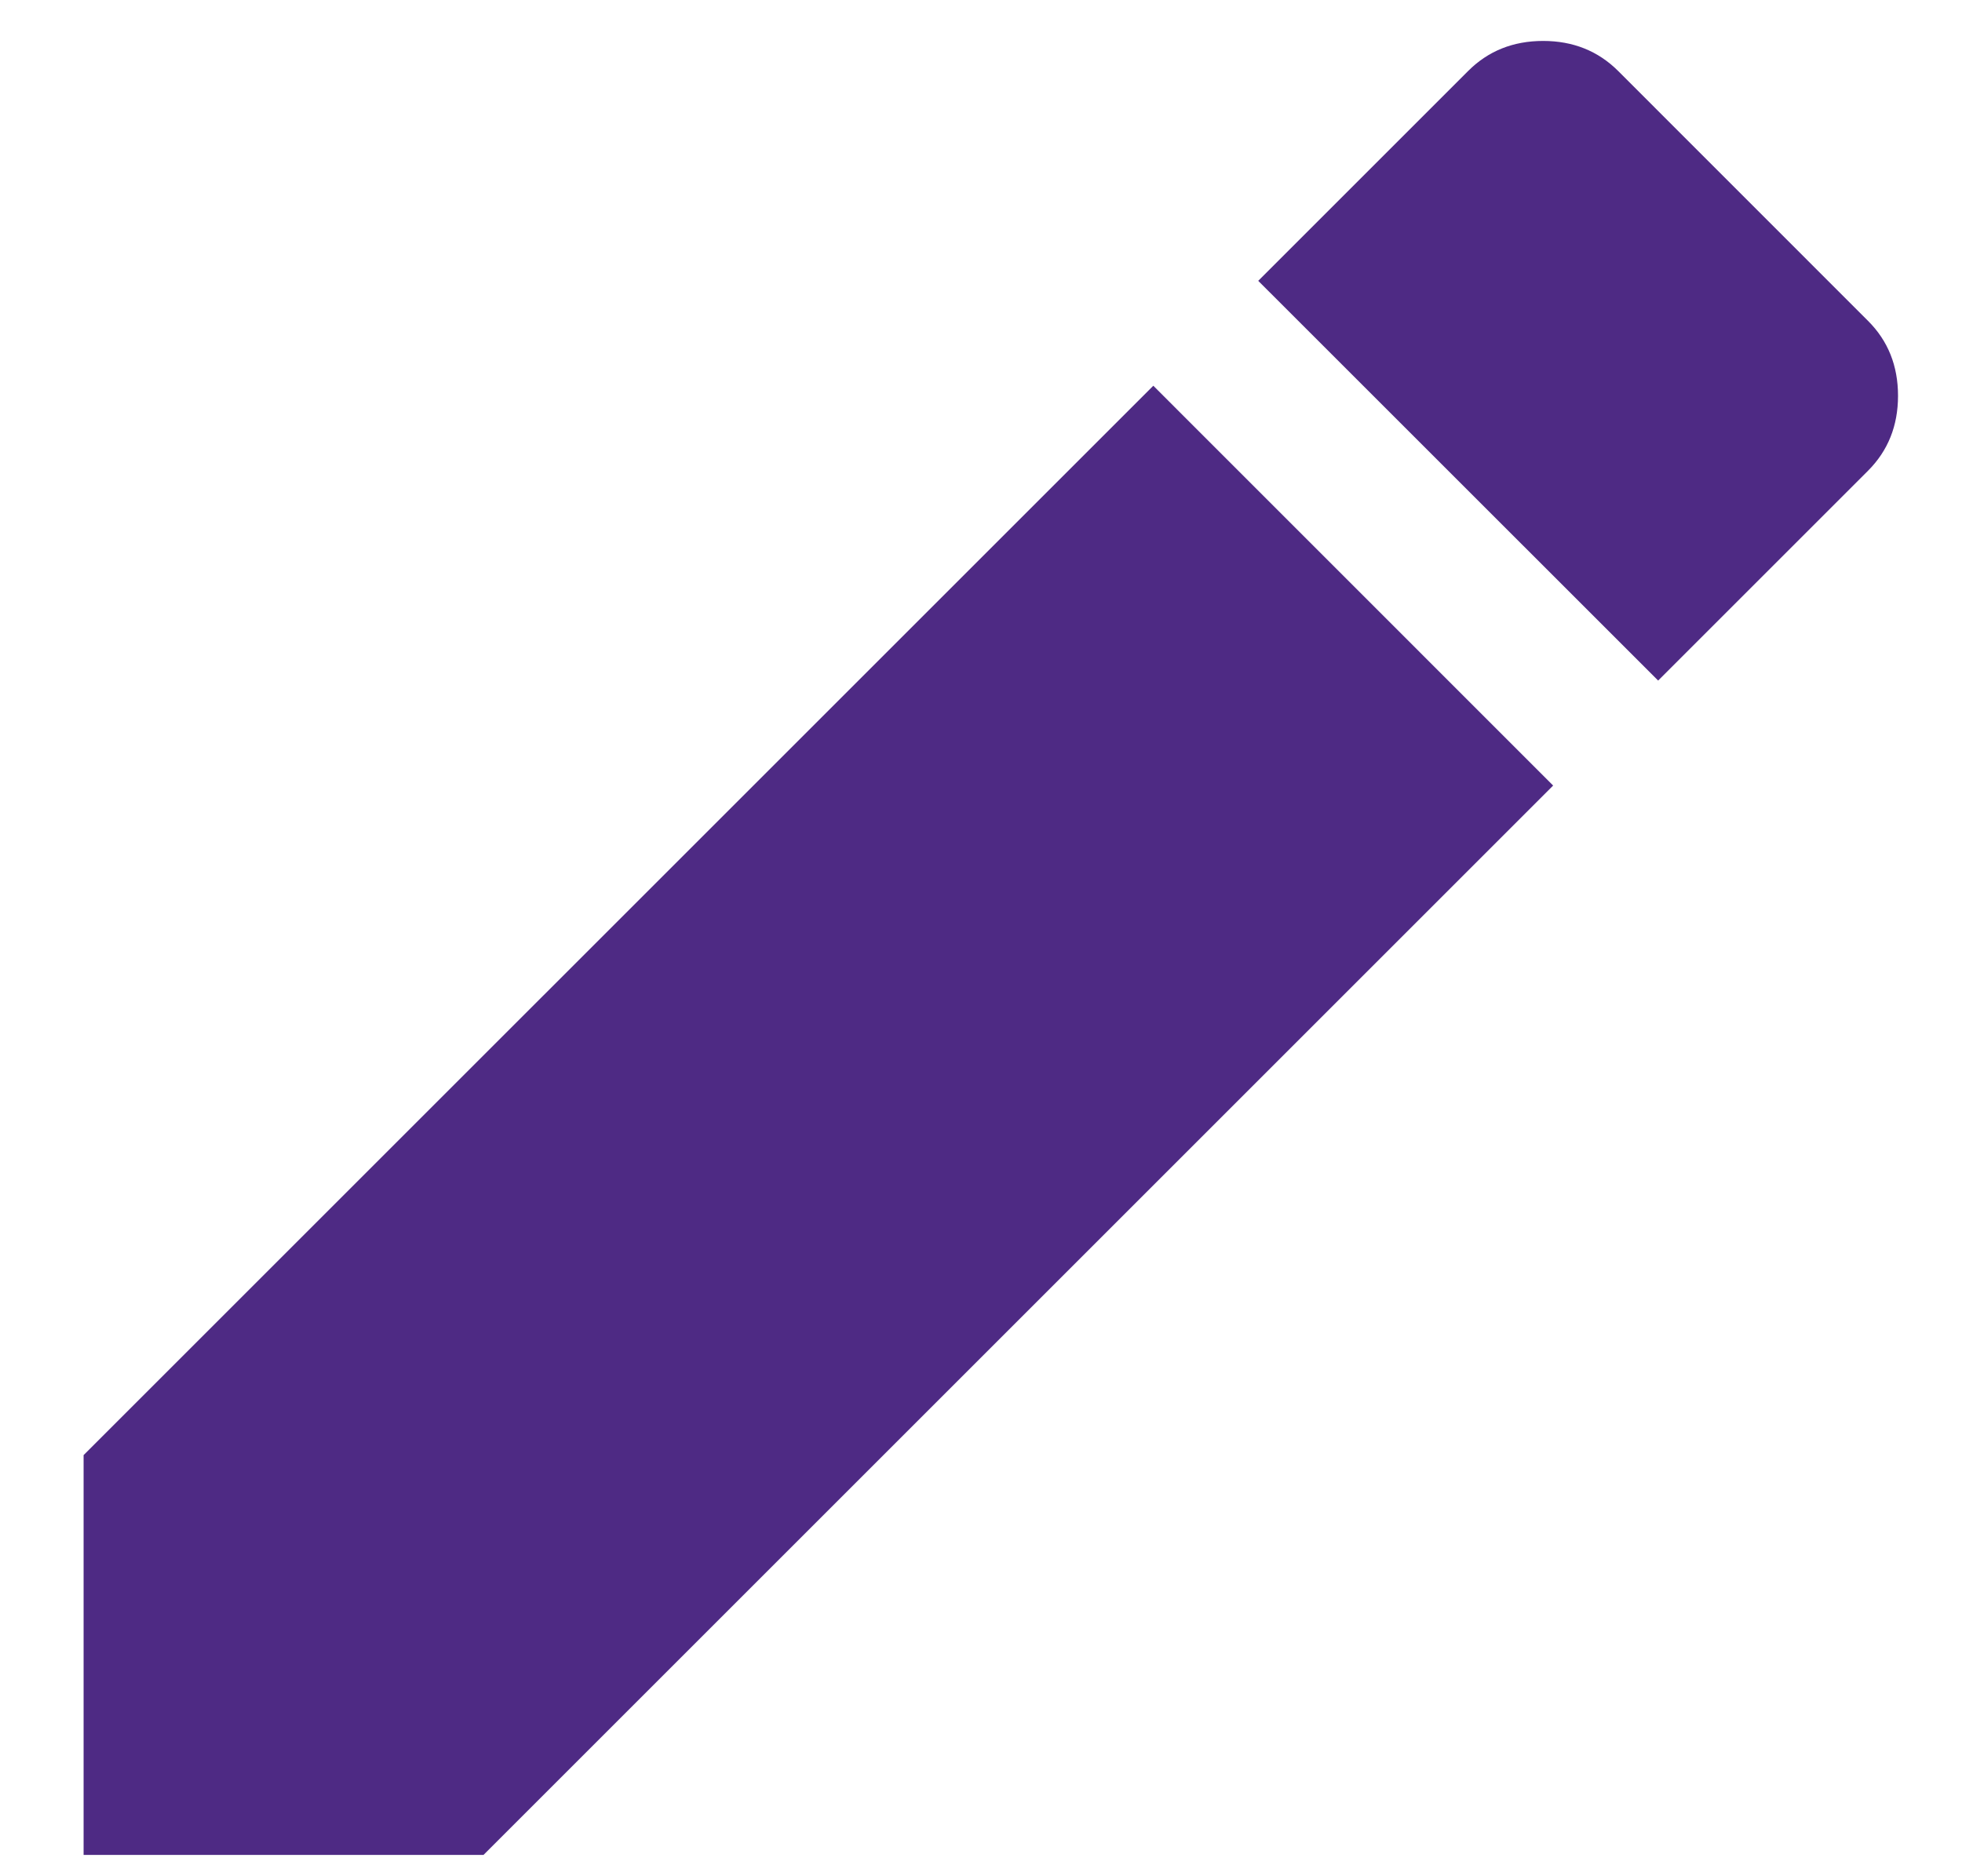 <?xml version="1.0" encoding="UTF-8" standalone="no"?>
<svg width="23px" height="22px" viewBox="0 0 23 22" version="1.1" xmlns="http://www.w3.org/2000/svg" xmlns:xlink="http://www.w3.org/1999/xlink">
    <!-- Generator: Sketch 39.1 (31720) - http://www.bohemiancoding.com/sketch -->
    <title>f0c9</title>
    <desc>Created with Sketch.</desc>
    <defs></defs>
    <g id="Page-1" stroke="none" stroke-width="1" fill="none" fill-rule="evenodd">
        <g id="f0c9" fill="#4E2A84">
            <path d="M21.898,5.52 C22.133,5.285 22.25,4.992 22.25,4.641 C22.25,4.289 22.133,3.996 21.898,3.762 L18.969,0.832 C18.734,0.598 18.441,0.48 18.09,0.48 C17.738,0.48 17.445,0.598 17.211,0.832 L14.75,3.293 L19.438,7.98 L21.898,5.52 Z M18.207,9.211 L13.52,4.523 L0.98,17.062 L0.98,21.75 L5.668,21.75 L18.207,9.211 Z" id="Shape"></path>
        </g>
    </g>
</svg>